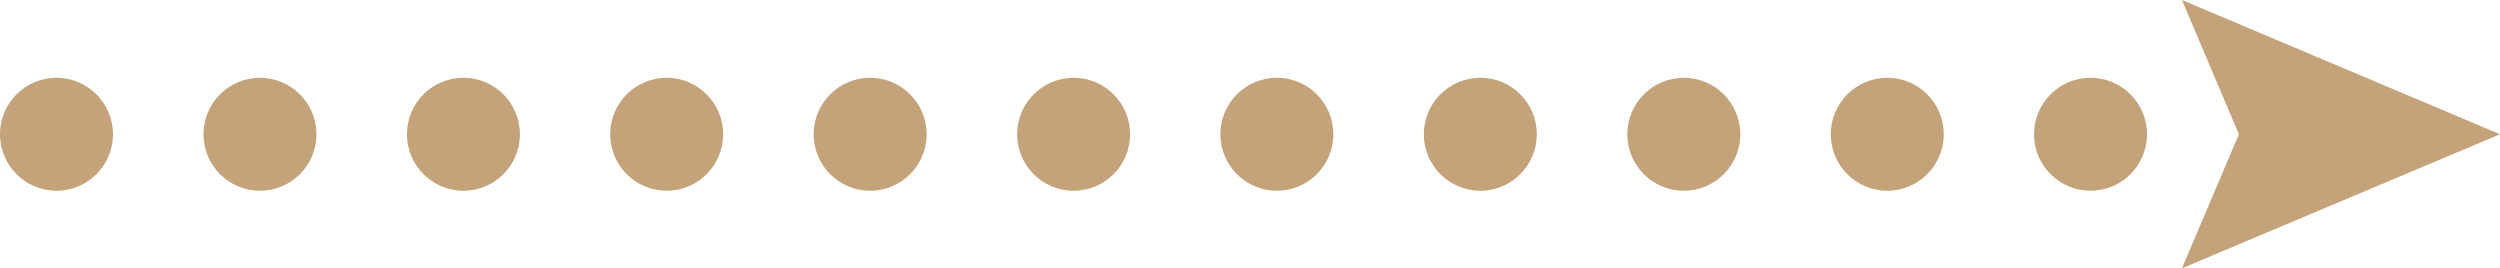 <svg xmlns="http://www.w3.org/2000/svg" width="1080" height="115.9" viewBox="0 0 1080 115.9" style=""><g><g fill="#c4a37a" data-name="Слой 2"><circle cx="112.3" cy="58" r="24.4"></circle><circle cx="375.9" cy="58" r="24.4"></circle><circle cx="288" cy="58" r="24.4"></circle><circle cx="24.4" cy="58" r="24.4"></circle><circle cx="463.8" cy="58" r="24.4"></circle><circle cx="639.5" cy="58" r="24.4"></circle><circle cx="903.1" cy="58" r="24.4"></circle><circle cx="815.3" cy="58" r="24.4"></circle><circle cx="200.2" cy="58" r="24.4"></circle><circle cx="551.6" cy="58" r="24.4"></circle><circle cx="727.4" cy="58" r="24.4"></circle><path d="M942.6 0l24.6 58-24.6 57.9L1080 58 942.6 0z"></path></g></g></svg>